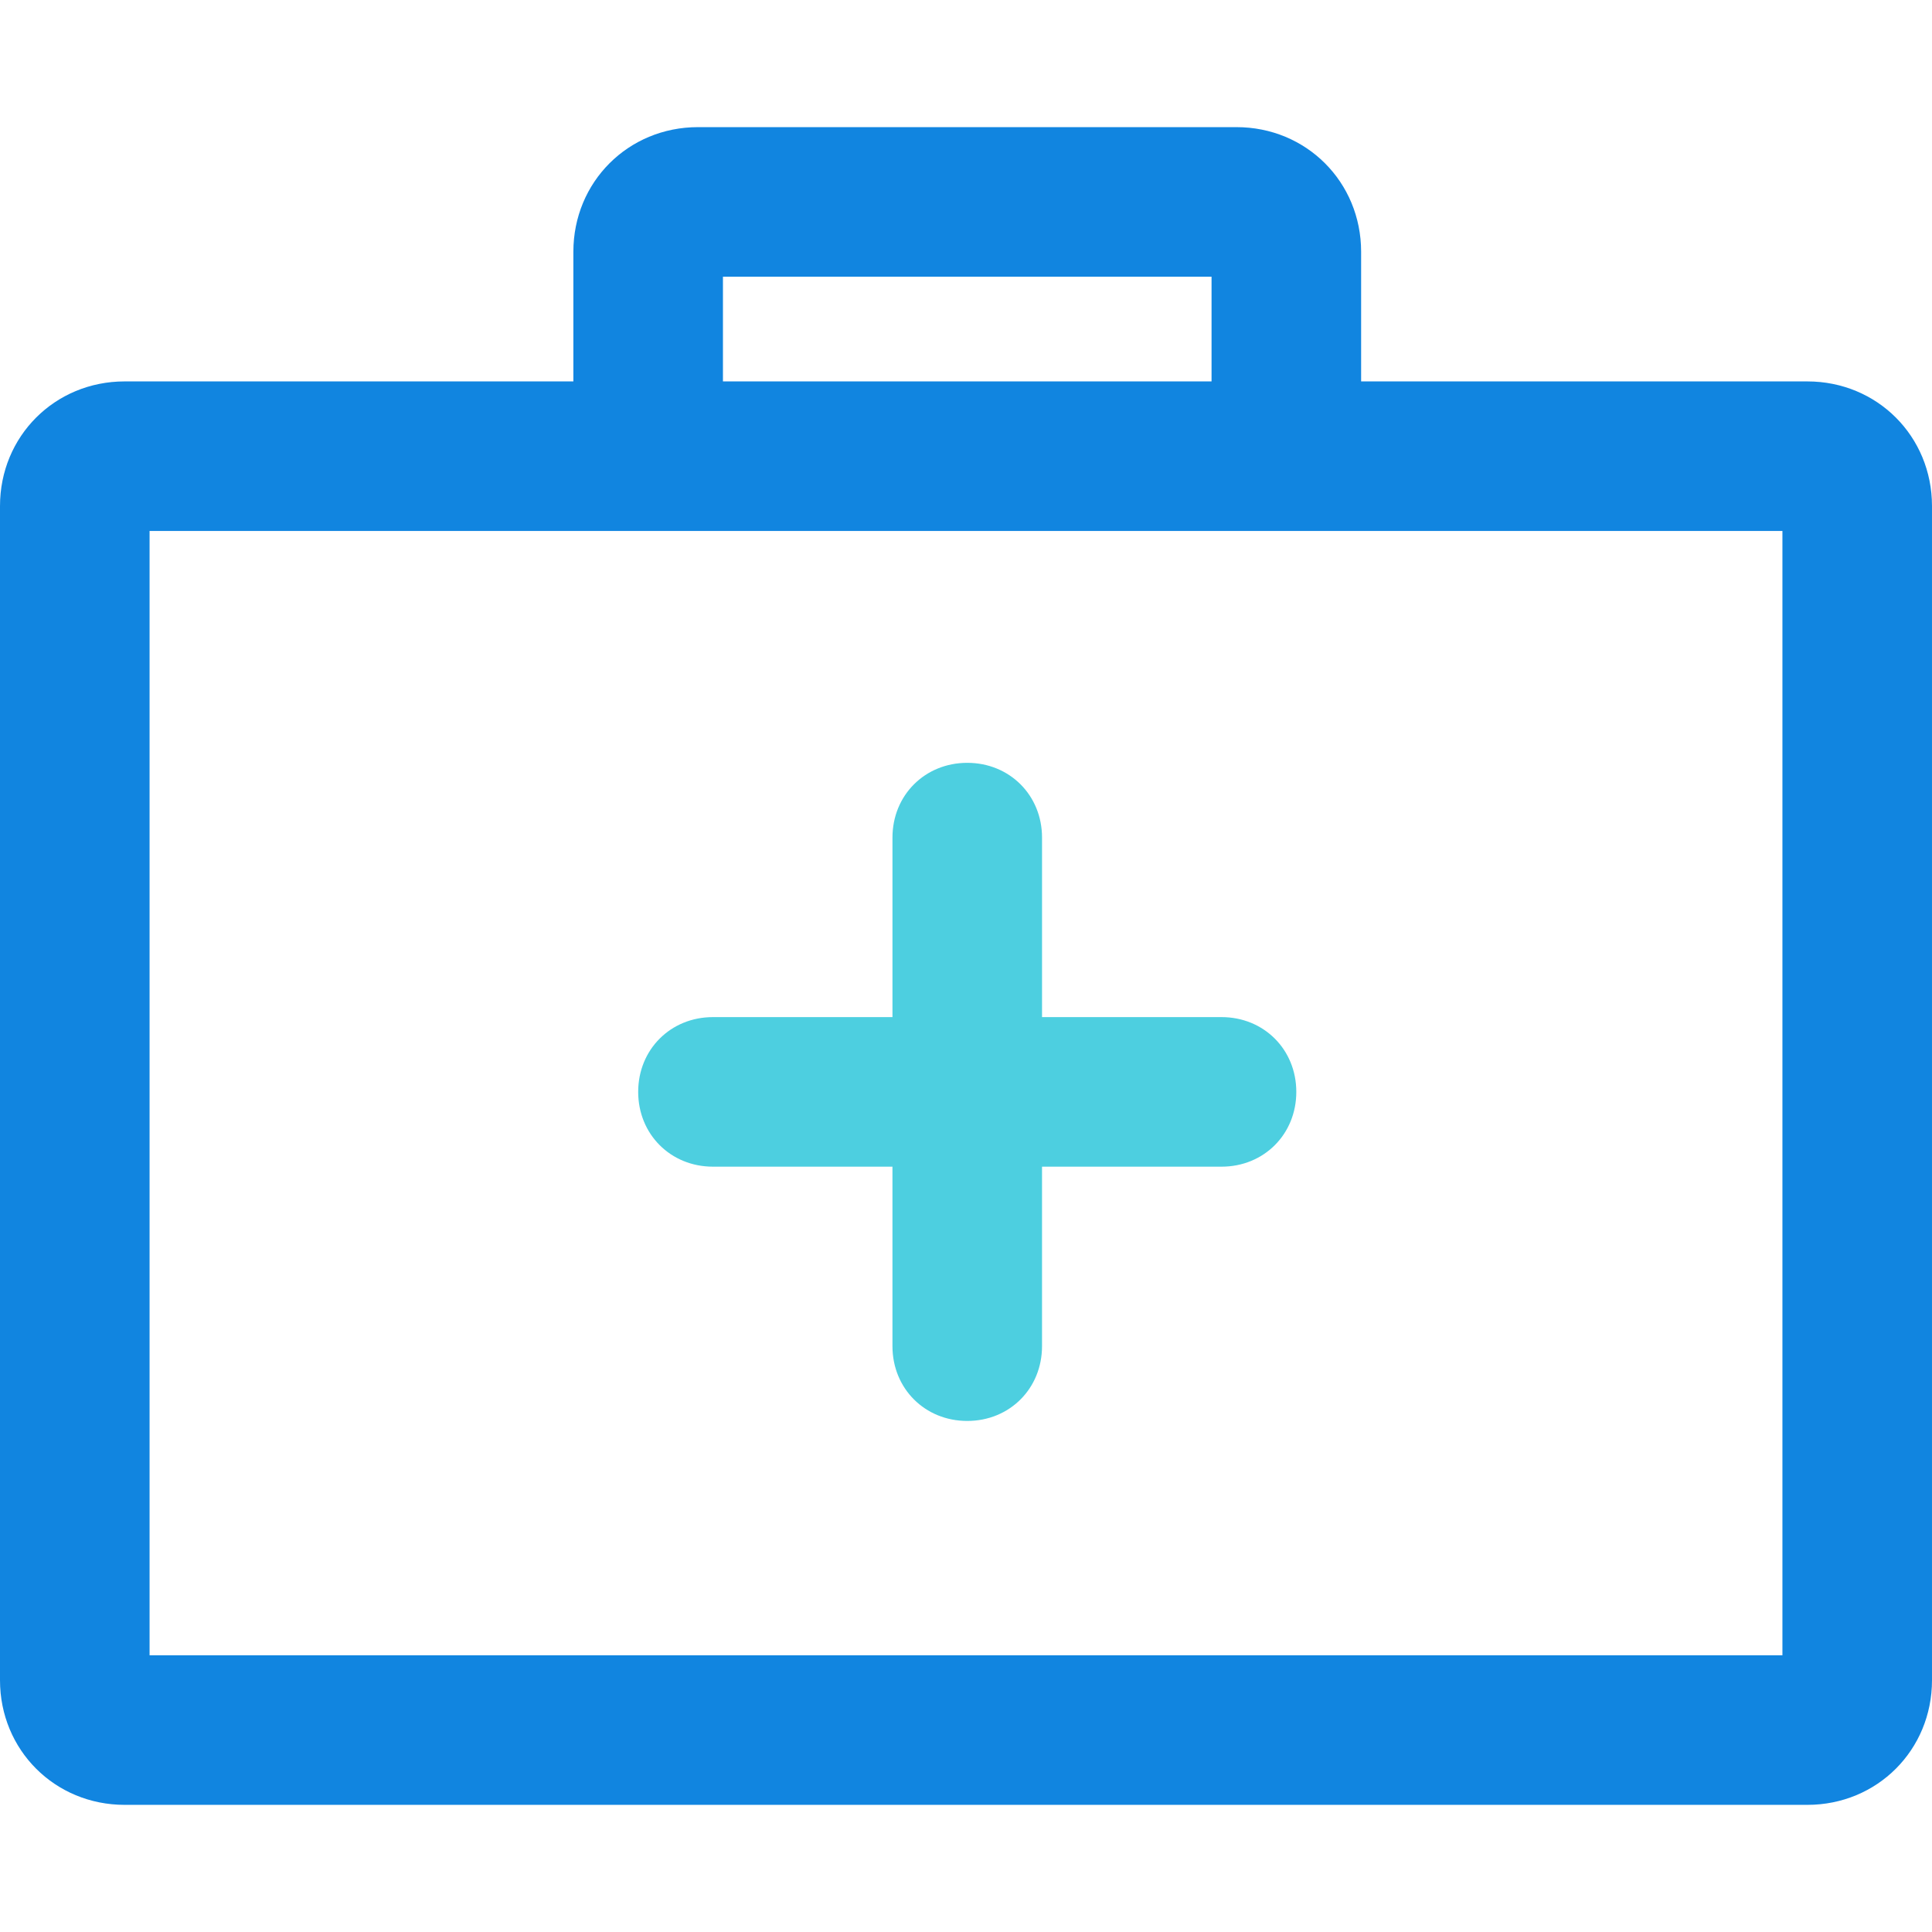 <?xml version="1.0" encoding="iso-8859-1"?>
<!-- Generator: Adobe Illustrator 19.0.0, SVG Export Plug-In . SVG Version: 6.00 Build 0)  -->
<svg version="1.1" id="Capa_1" xmlns="http://www.w3.org/2000/svg" xmlns:xlink="http://www.w3.org/1999/xlink" x="0px" y="0px"
	 viewBox="0 0 404.898 404.898" style="enable-background:new 0 0 404.898 404.898;" xml:space="preserve">
<path style="fill:#1185E0;" d="M378.775,79.935h-93.518V52.767c0-14.629-11.494-26.122-26.122-26.122H146.286
	c-14.629,0-26.122,11.494-26.122,26.122v27.167H26.122C11.494,79.935,0,91.429,0,106.057v246.073
	c0,14.629,11.494,26.122,26.122,26.122h352.653c14.629,0,26.122-11.494,26.122-26.122V106.057
	C404.898,91.429,393.404,79.935,378.775,79.935z M151.51,57.992h102.4v21.943h-102.4V57.992z M373.551,346.906H31.347V111.282
	h342.204V346.906z"/>
<path style="fill:#4DCFE0;" d="M256,213.159h-37.616v-37.616c0-8.882-6.792-15.673-15.673-15.673s-15.673,6.792-15.673,15.673
	v37.616H149.42c-8.882,0-15.673,6.792-15.673,15.673c0,8.882,6.792,15.673,15.673,15.673h37.616v37.616
	c0,8.882,6.792,15.673,15.673,15.673s15.673-6.792,15.673-15.673v-37.616H256c8.882,0,15.673-6.792,15.673-15.673
	S264.882,213.159,256,213.159z"/>
<g>
</g>
<g>
</g>
<g>
</g>
<g>
</g>
<g>
</g>
<g>
</g>
<g>
</g>
<g>
</g>
<g>
</g>
<g>
</g>
<g>
</g>
<g>
</g>
<g>
</g>
<g>
</g>
<g>
</g>
</svg>
